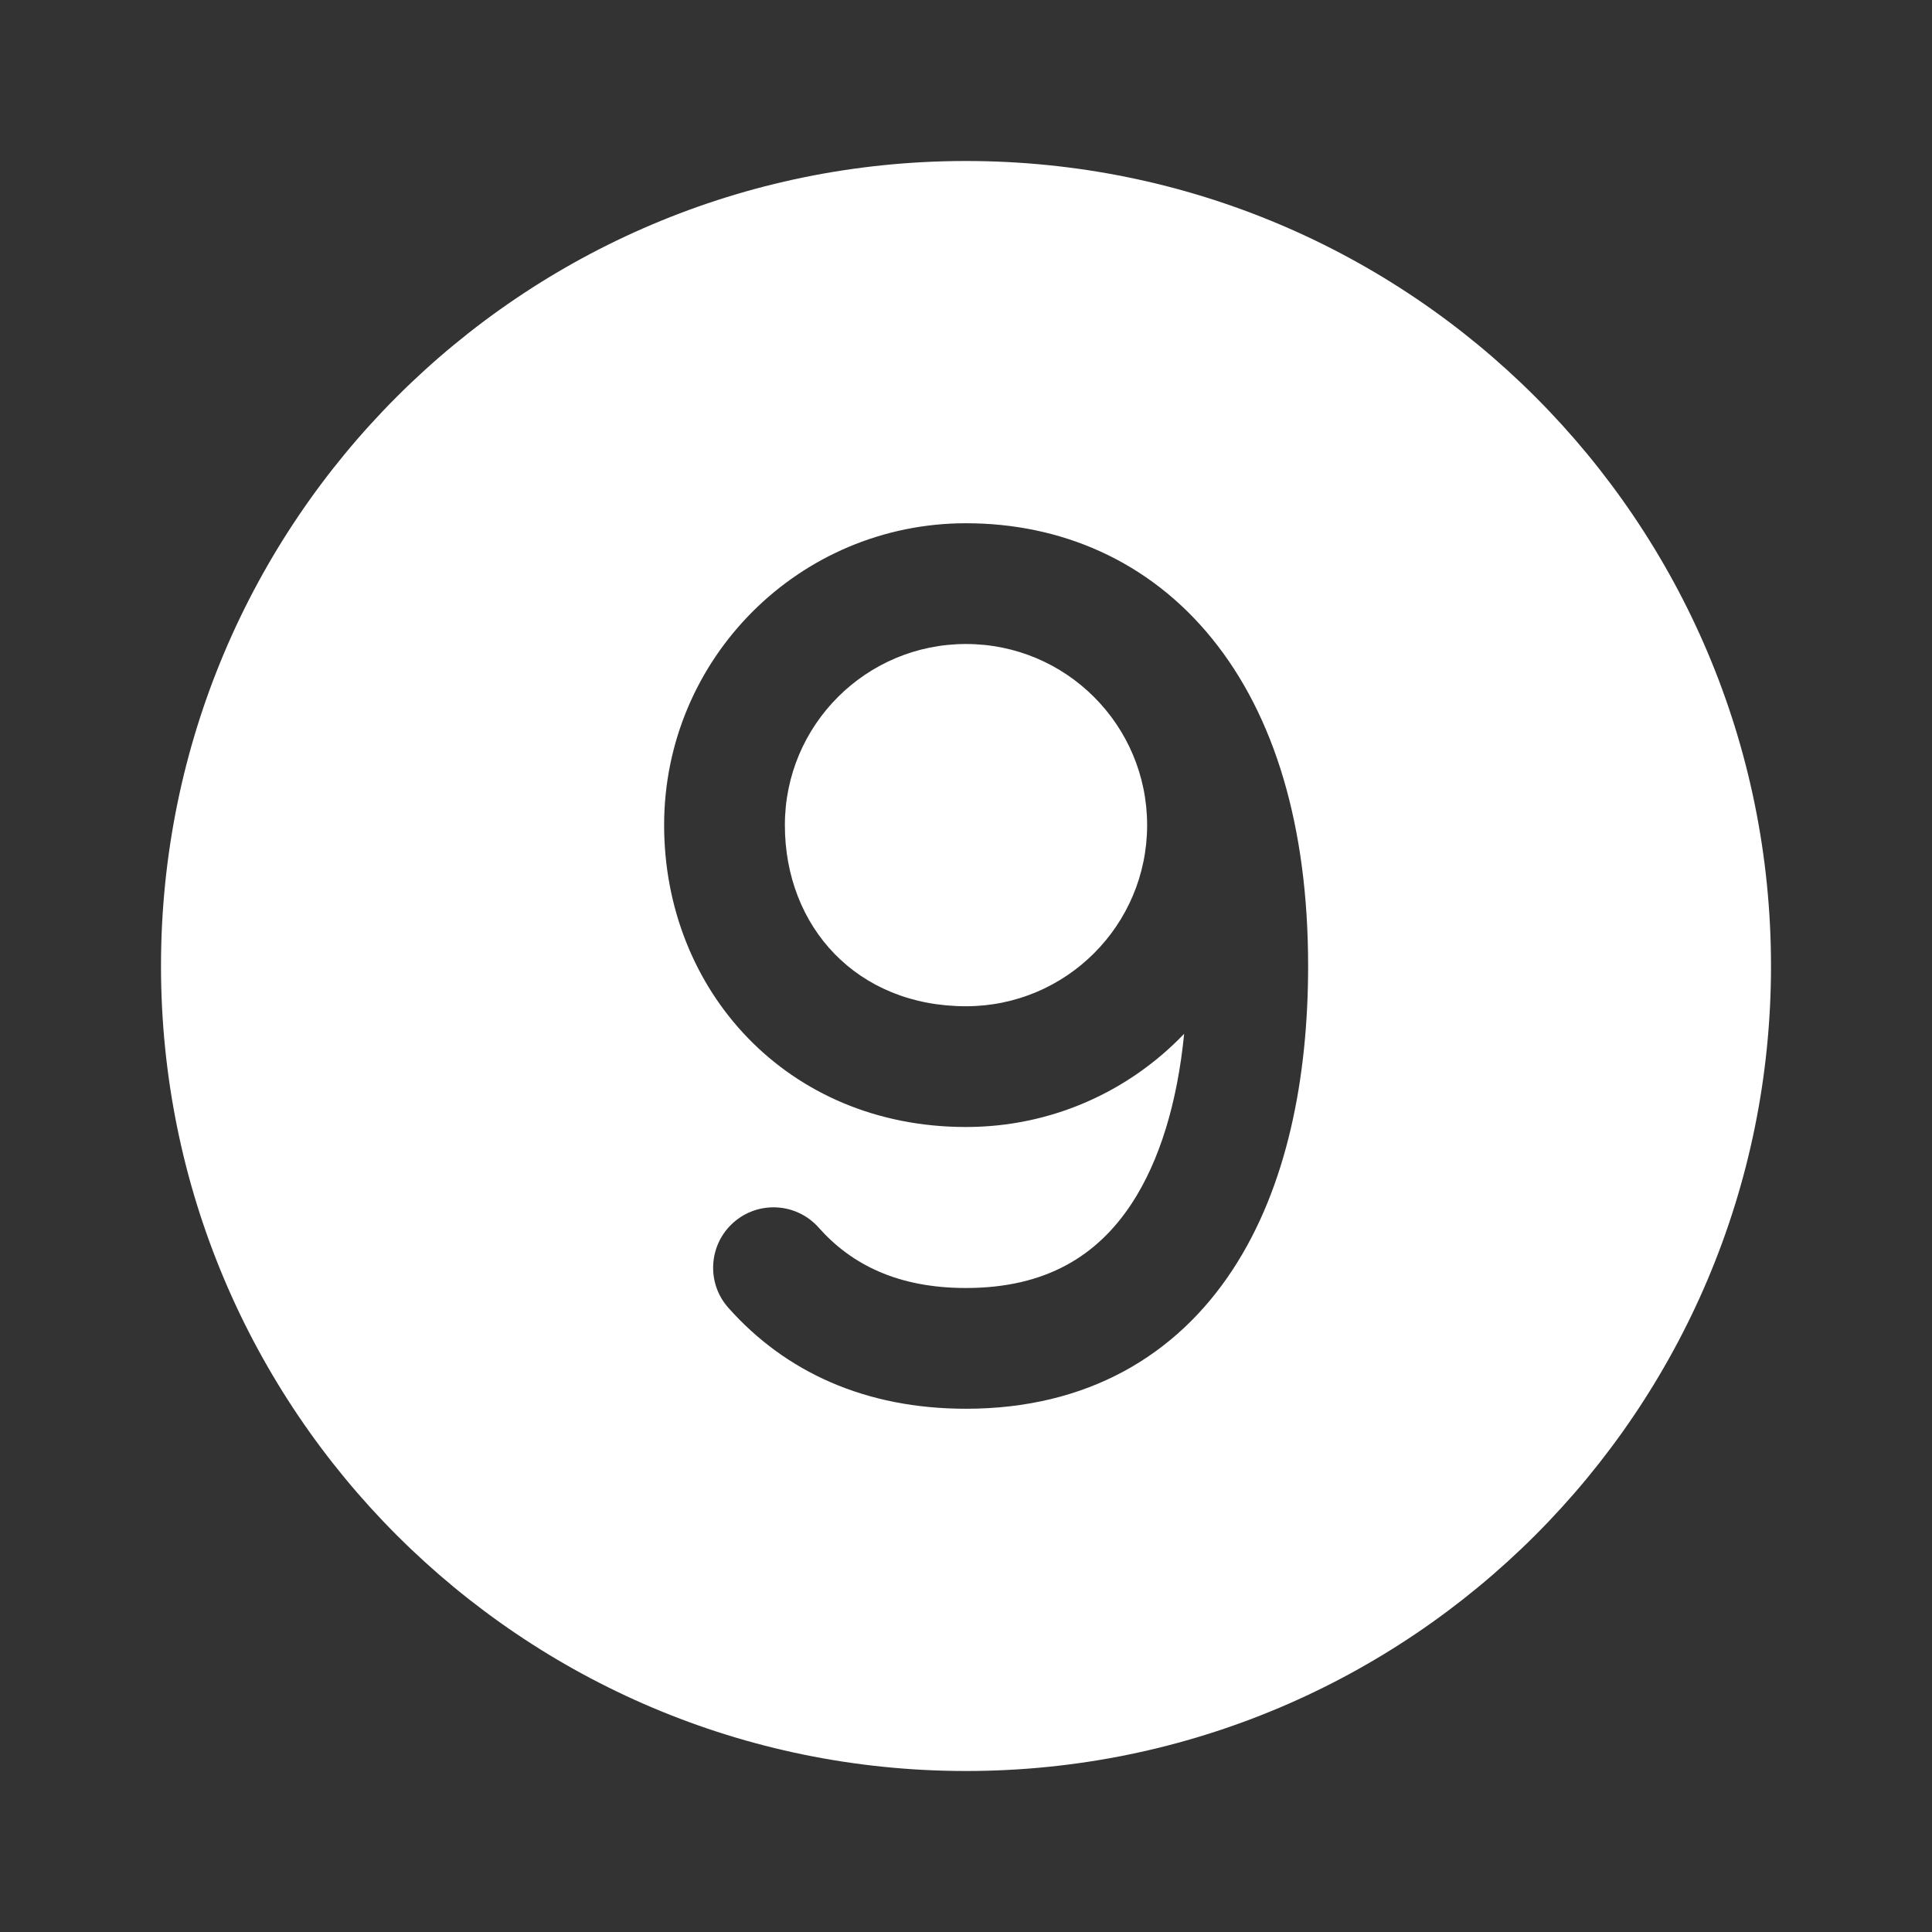 <svg width="24" height="24" viewBox="0 0 24 24" fill="none" xmlns="http://www.w3.org/2000/svg">
<rect x="0" y="0" width="24" height="24" fill="#333333" stroke="none"/>
<path d="M12 22C17.523 22 22 17.523 22 12C22 6.477 17.523 2 12 2C6.477 2 2 6.477 2 12C2 17.523 6.477 22 12 22ZM12 12.5C10.646 12.5 9.75 11.515 9.75 10.25C9.75 9.007 10.757 8 12 8C13.243 8 14.25 9.007 14.25 10.25C14.25 11.493 13.243 12.5 12 12.5ZM14.71 12.842C14.027 13.556 13.066 14 12 14C9.773 14 8.25 12.299 8.25 10.25C8.25 8.179 9.929 6.5 12 6.5C13.175 6.5 14.271 6.963 15.057 7.934C15.832 8.889 16.25 10.263 16.25 12C16.25 13.389 15.988 14.741 15.315 15.769C14.614 16.841 13.502 17.5 12 17.5C10.752 17.5 9.758 17.045 9.048 16.246C8.773 15.937 8.801 15.462 9.111 15.187C9.421 14.912 9.895 14.94 10.17 15.25C10.576 15.707 11.151 16 12 16C12.998 16 13.636 15.595 14.06 14.948C14.404 14.422 14.625 13.702 14.71 12.842Z" fill="#ffffff"/>
</svg>
